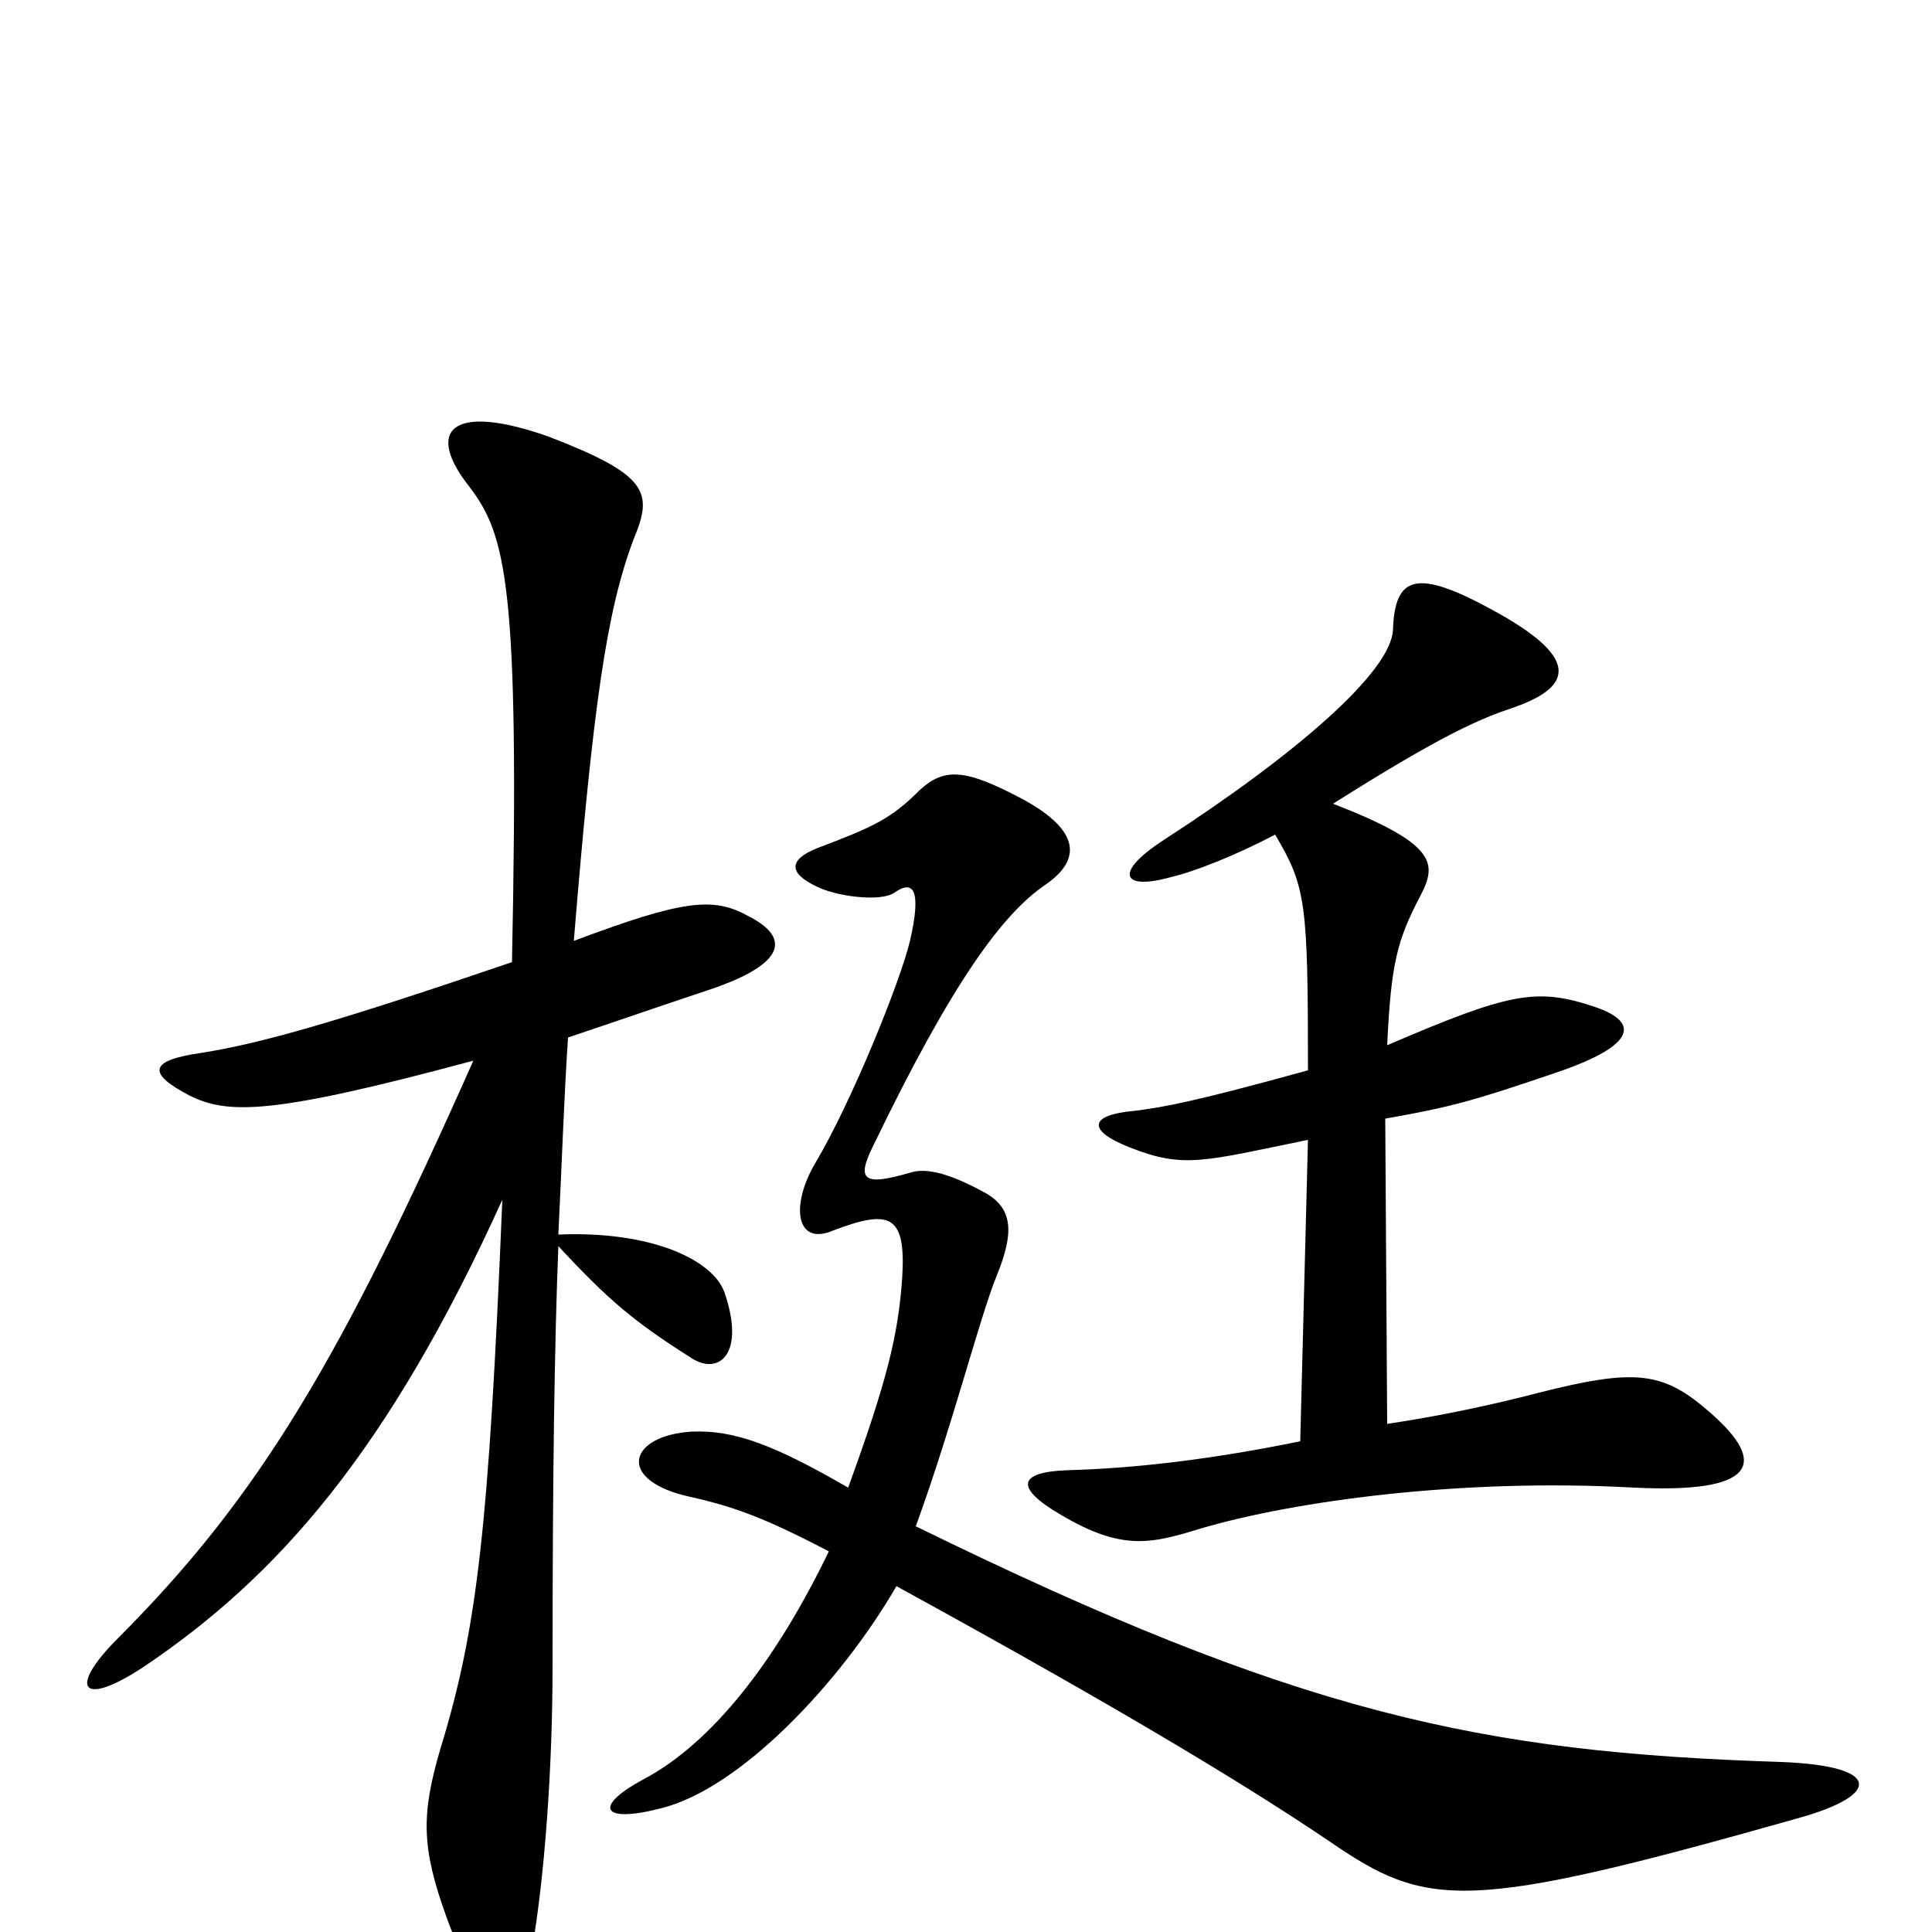<svg xmlns="http://www.w3.org/2000/svg" viewBox="0 -1000 1000 1000">
	<path fill="#000000" d="M387 -526C369 -536 353 -534 297 -513C307 -635 314 -684 328 -721C338 -745 336 -754 284 -774C233 -792 220 -777 243 -748C262 -723 269 -697 265 -502C177 -472 136 -460 104 -455C76 -451 77 -444 98 -433C118 -423 141 -423 245 -451C177 -298 135 -226 61 -152C35 -126 42 -116 74 -137C144 -184 201 -249 260 -379C253 -209 247 -157 228 -95C218 -61 218 -44 231 -8C250 45 269 45 275 11C282 -28 286 -86 286 -137C286 -238 287 -304 289 -355C315 -327 328 -316 358 -297C372 -288 386 -299 375 -331C369 -348 337 -363 289 -361C291 -402 292 -433 294 -463C315 -470 338 -478 365 -487C408 -501 409 -515 387 -526ZM931 -59C974 -71 974 -86 922 -88C766 -93 672 -113 474 -210C493 -262 507 -318 516 -340C525 -362 524 -374 511 -382C493 -392 480 -396 471 -393C447 -386 443 -389 452 -407C493 -492 519 -527 541 -542C560 -555 559 -570 530 -586C500 -602 489 -603 476 -591C461 -576 452 -572 423 -561C408 -555 408 -548 423 -541C433 -536 456 -533 463 -538C473 -545 477 -539 471 -513C466 -492 441 -430 422 -398C409 -376 412 -355 431 -363C460 -374 469 -372 467 -339C465 -309 459 -285 439 -230C401 -252 380 -260 358 -259C326 -257 319 -235 354 -226C376 -221 391 -217 429 -197C402 -141 369 -98 333 -79C307 -65 311 -56 342 -64C383 -74 435 -129 464 -179C590 -110 651 -72 688 -47C739 -12 758 -10 931 -59ZM677 -410L673 -254C629 -245 589 -240 552 -239C527 -238 525 -230 549 -216C581 -197 596 -201 622 -209C670 -223 756 -235 846 -230C908 -227 916 -242 885 -269C861 -290 847 -292 796 -279C773 -273 745 -267 718 -263L717 -421C751 -427 762 -430 806 -445C847 -459 849 -471 825 -479C795 -489 781 -486 718 -459C720 -501 723 -513 735 -536C744 -553 744 -563 690 -584C747 -620 766 -628 784 -634C815 -645 817 -660 773 -684C733 -706 722 -702 721 -674C720 -652 670 -609 602 -565C576 -548 581 -539 606 -546C619 -549 641 -558 660 -568C676 -541 677 -533 677 -446C619 -430 603 -427 587 -425C564 -423 562 -415 585 -406C613 -395 623 -399 677 -410Z"/>
</svg>